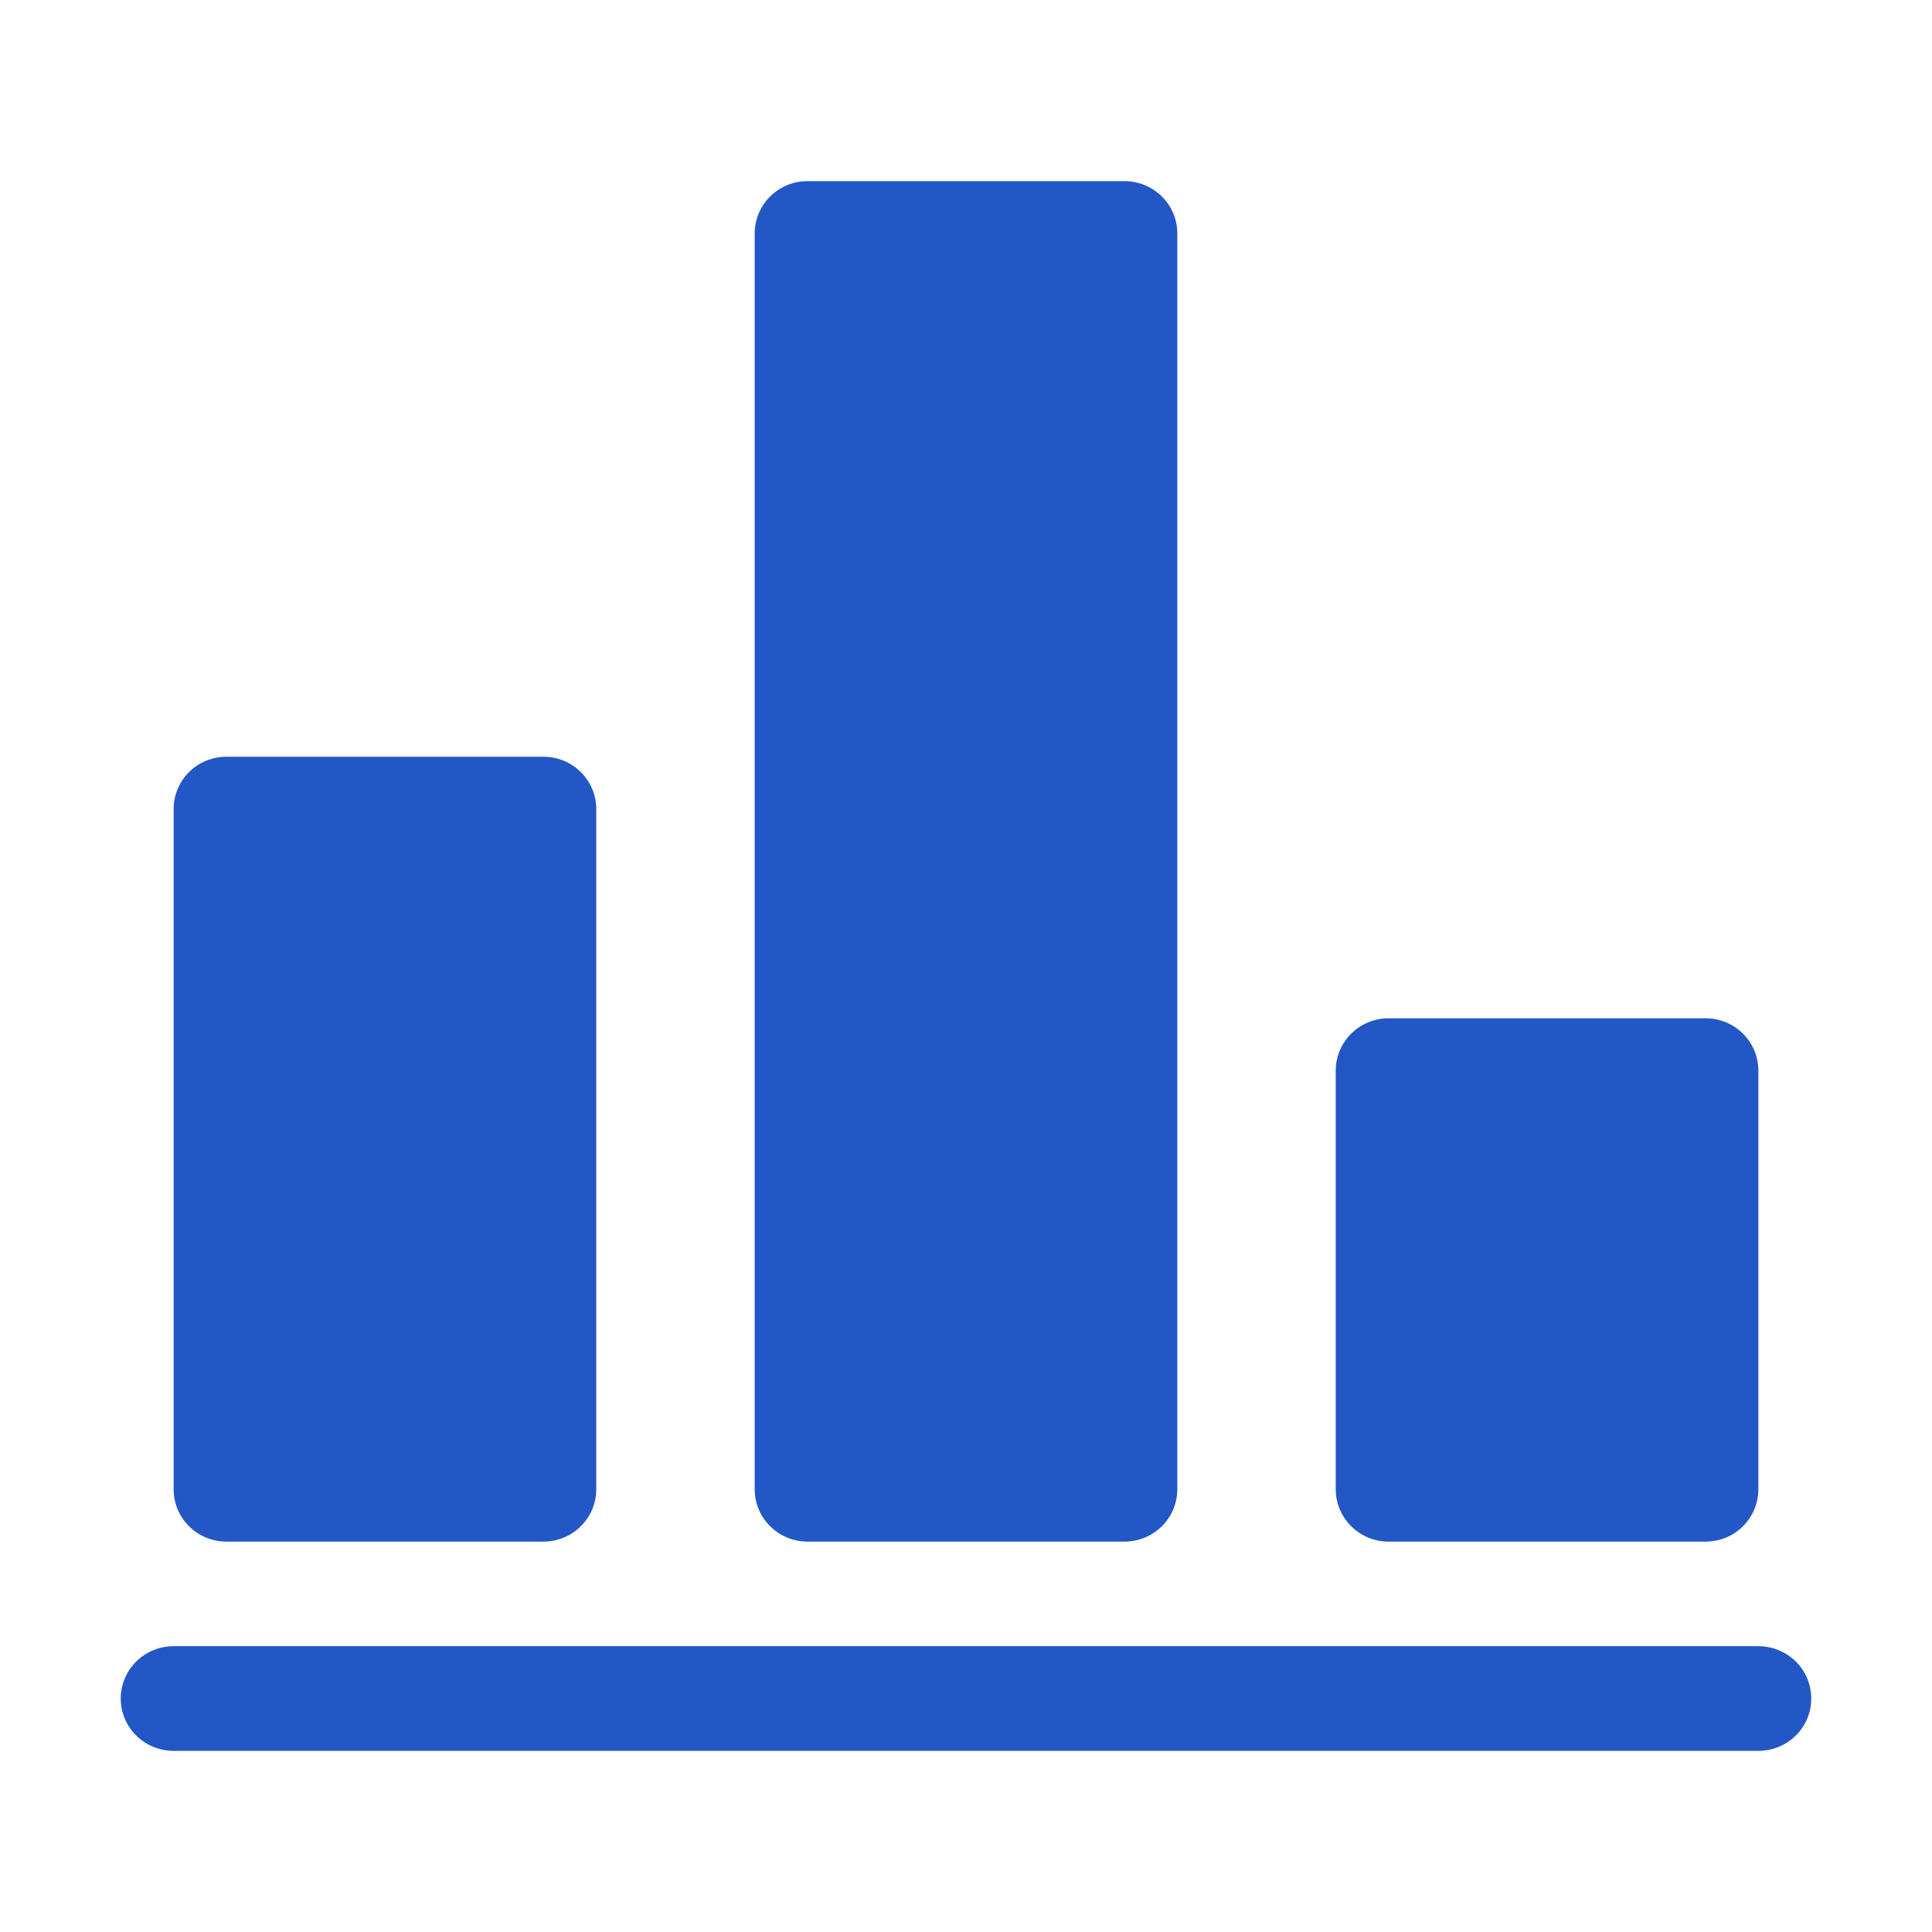 <svg xmlns="http://www.w3.org/2000/svg" width="16" height="16" viewBox="0 0 16 16" fill="none">
  <path d="M14.562 13.633H1.438C1.321 13.633 1.21 13.679 1.128 13.76C1.046 13.841 1 13.952 1 14.067C1 14.182 1.046 14.292 1.128 14.373C1.21 14.454 1.321 14.5 1.438 14.5H14.562C14.678 14.5 14.79 14.454 14.872 14.373C14.954 14.292 15 14.182 15 14.067C15 13.952 14.954 13.841 14.872 13.76C14.79 13.679 14.678 13.633 14.562 13.633Z" fill="#2357C6"/>
  <path d="M4.5 6.267H1.875C1.633 6.267 1.438 6.461 1.438 6.7V12.333C1.438 12.573 1.633 12.767 1.875 12.767H4.5C4.742 12.767 4.938 12.573 4.938 12.333V6.7C4.938 6.461 4.742 6.267 4.5 6.267Z" fill="#2357C6"/>
  <path d="M9.312 1.5H6.688C6.446 1.5 6.25 1.694 6.25 1.933V12.333C6.25 12.573 6.446 12.767 6.688 12.767H9.312C9.554 12.767 9.75 12.573 9.75 12.333V1.933C9.75 1.694 9.554 1.5 9.312 1.5Z" fill="#2357C6"/>
  <path d="M14.125 8.433H11.5C11.258 8.433 11.062 8.627 11.062 8.867V12.333C11.062 12.573 11.258 12.767 11.5 12.767H14.125C14.367 12.767 14.562 12.573 14.562 12.333V8.867C14.562 8.627 14.367 8.433 14.125 8.433Z" fill="#2357C6"/>
</svg>